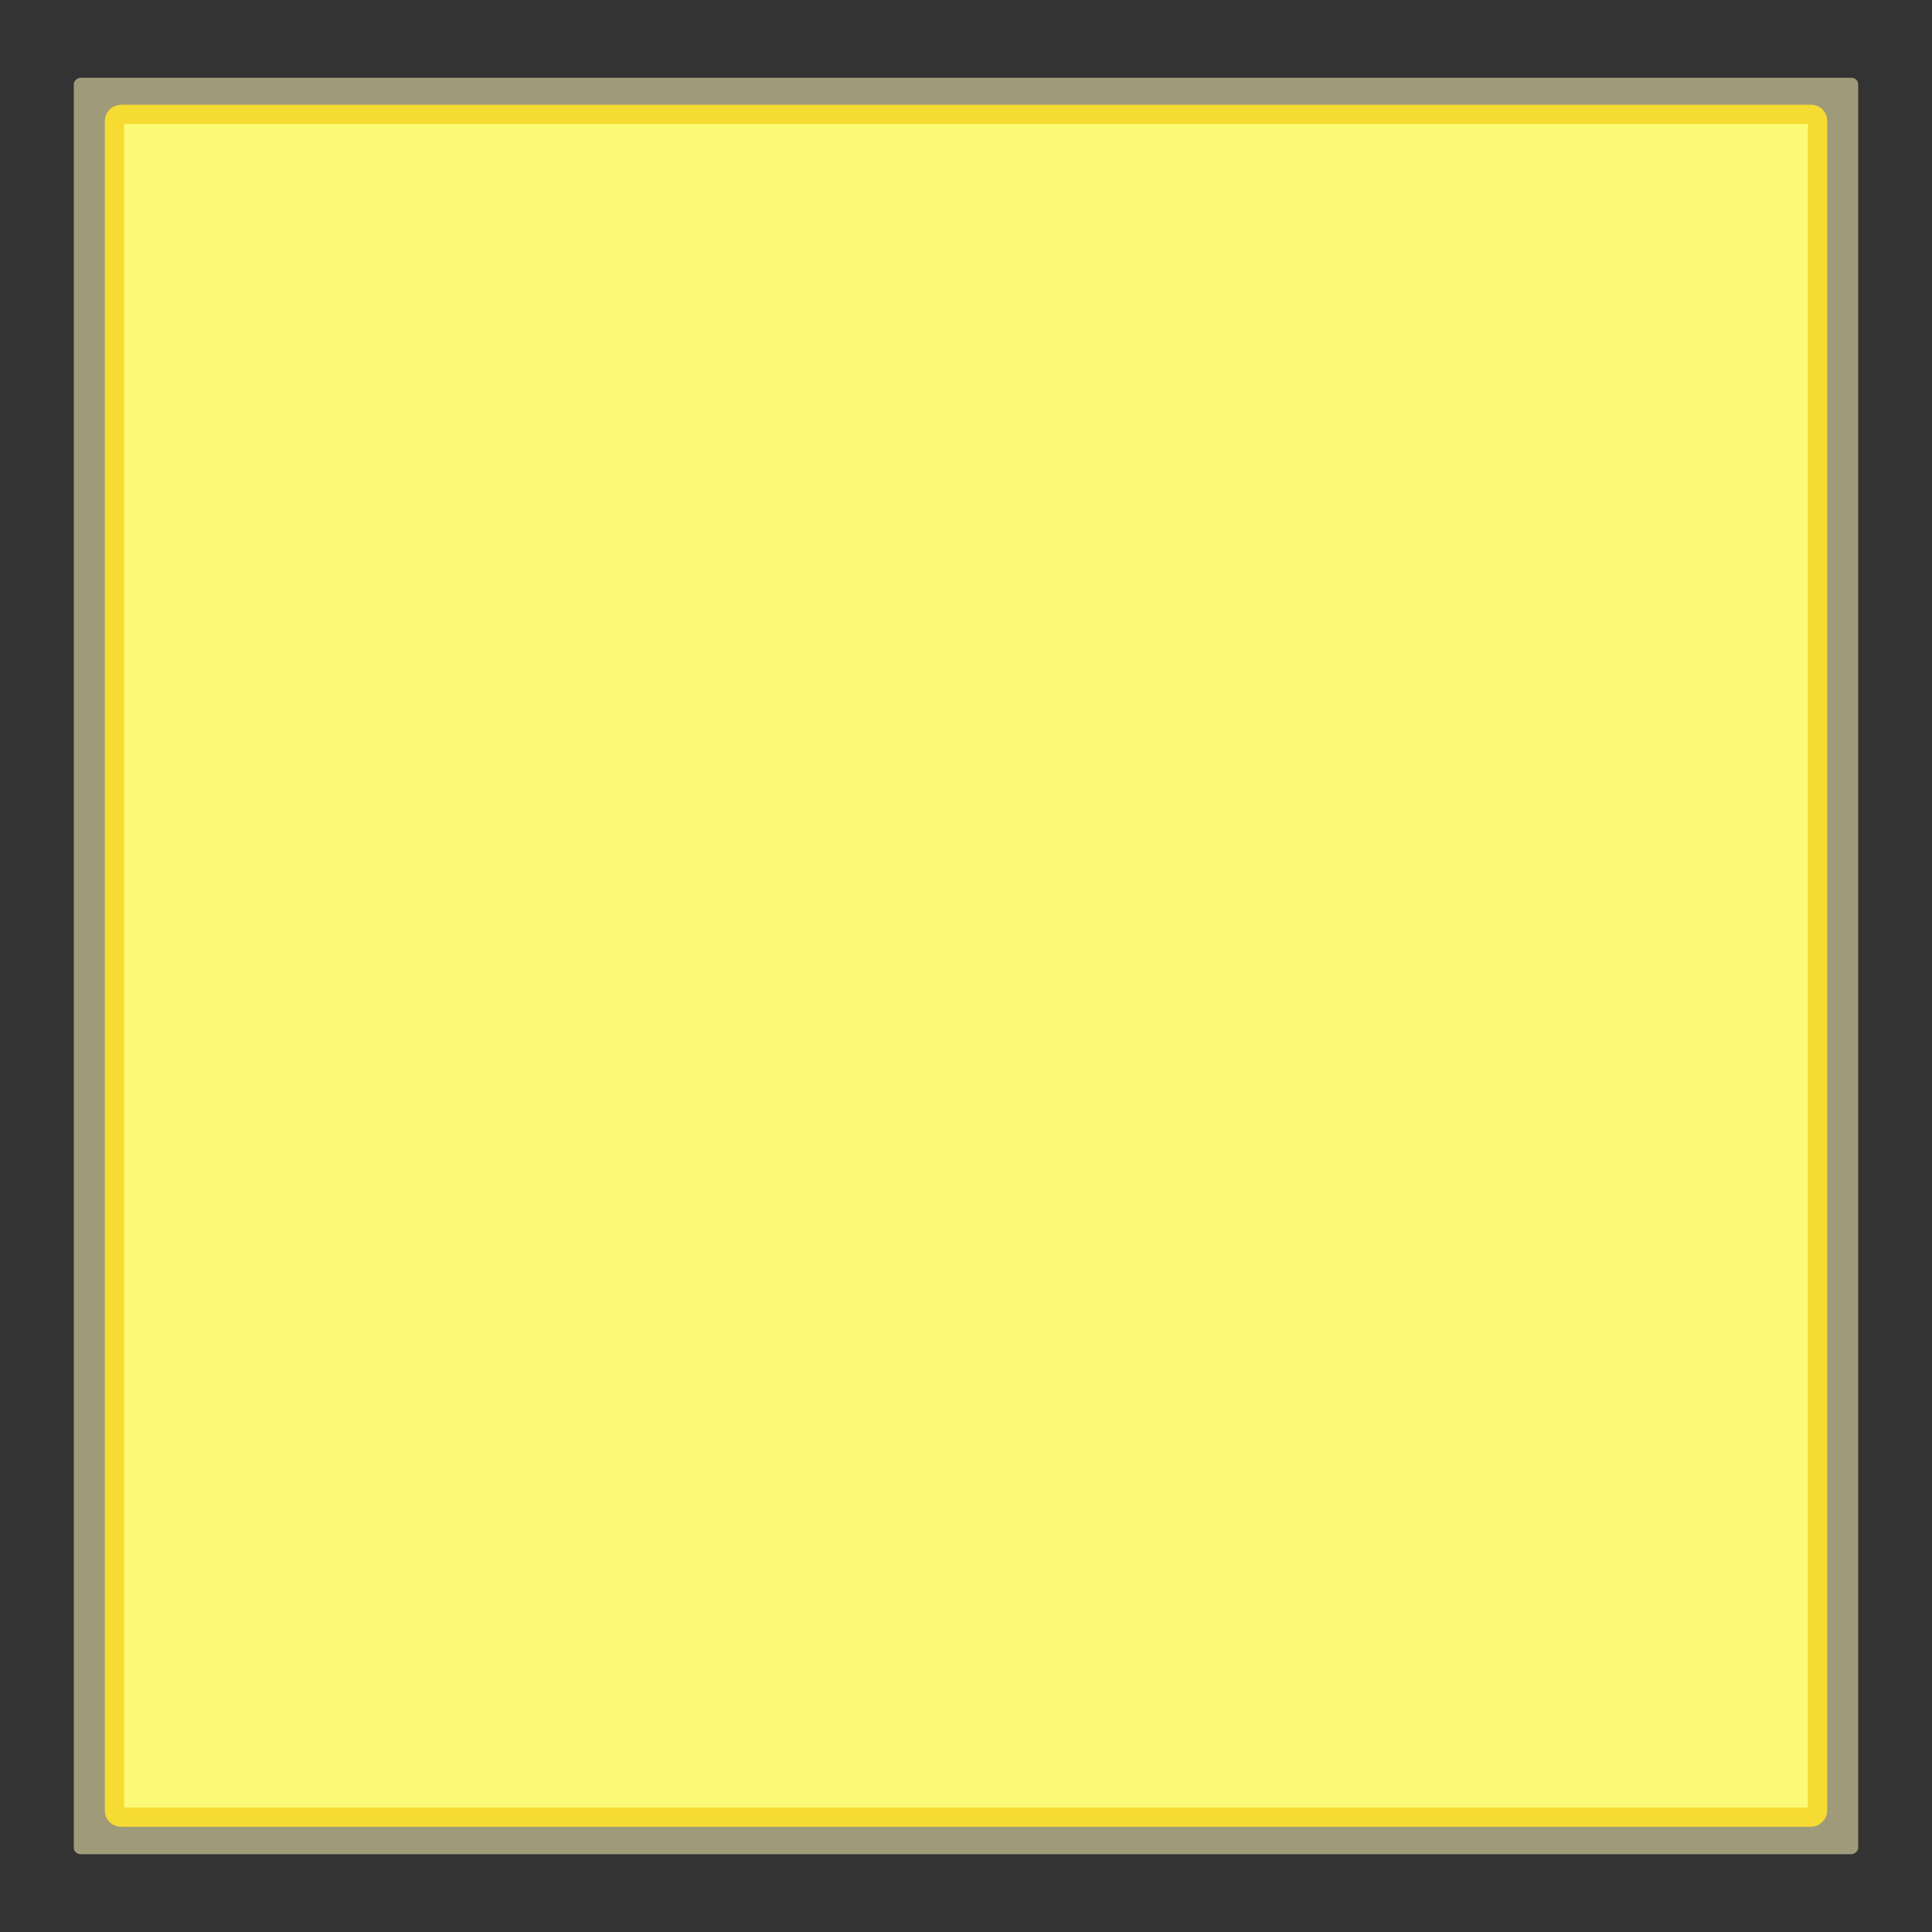 <svg xmlns:dc="http://purl.org/dc/elements/1.1/" xmlns:cc="http://creativecommons.org/ns#" xmlns:rdf="http://www.w3.org/1999/02/22-rdf-syntax-ns#" xmlns="http://www.w3.org/2000/svg" version="1.0" viewBox="0 0 96 96" id="svg249"><rect x="0" y="0" width="96" height="96" fill="#333333" stroke="none"/><g id="layer1" transform="rotate(90)"><rect x="3.865" y="-92.333" width="88.27" height="88.667" ry="0.339" rx="0.322" style="fill:#9f9a79;fill-rule:evenodd;stroke-width:1;fill-opacity:1" id="rect2284"/><rect x="5.683" y="-90.313" width="84.609" height="84.626" ry="0.323" rx="0.308" style="fill:#fdfb76;fill-rule:evenodd;stroke:#f6db32;stroke-width:.958;fill-opacity:1" id="rect3269"/></g></svg>